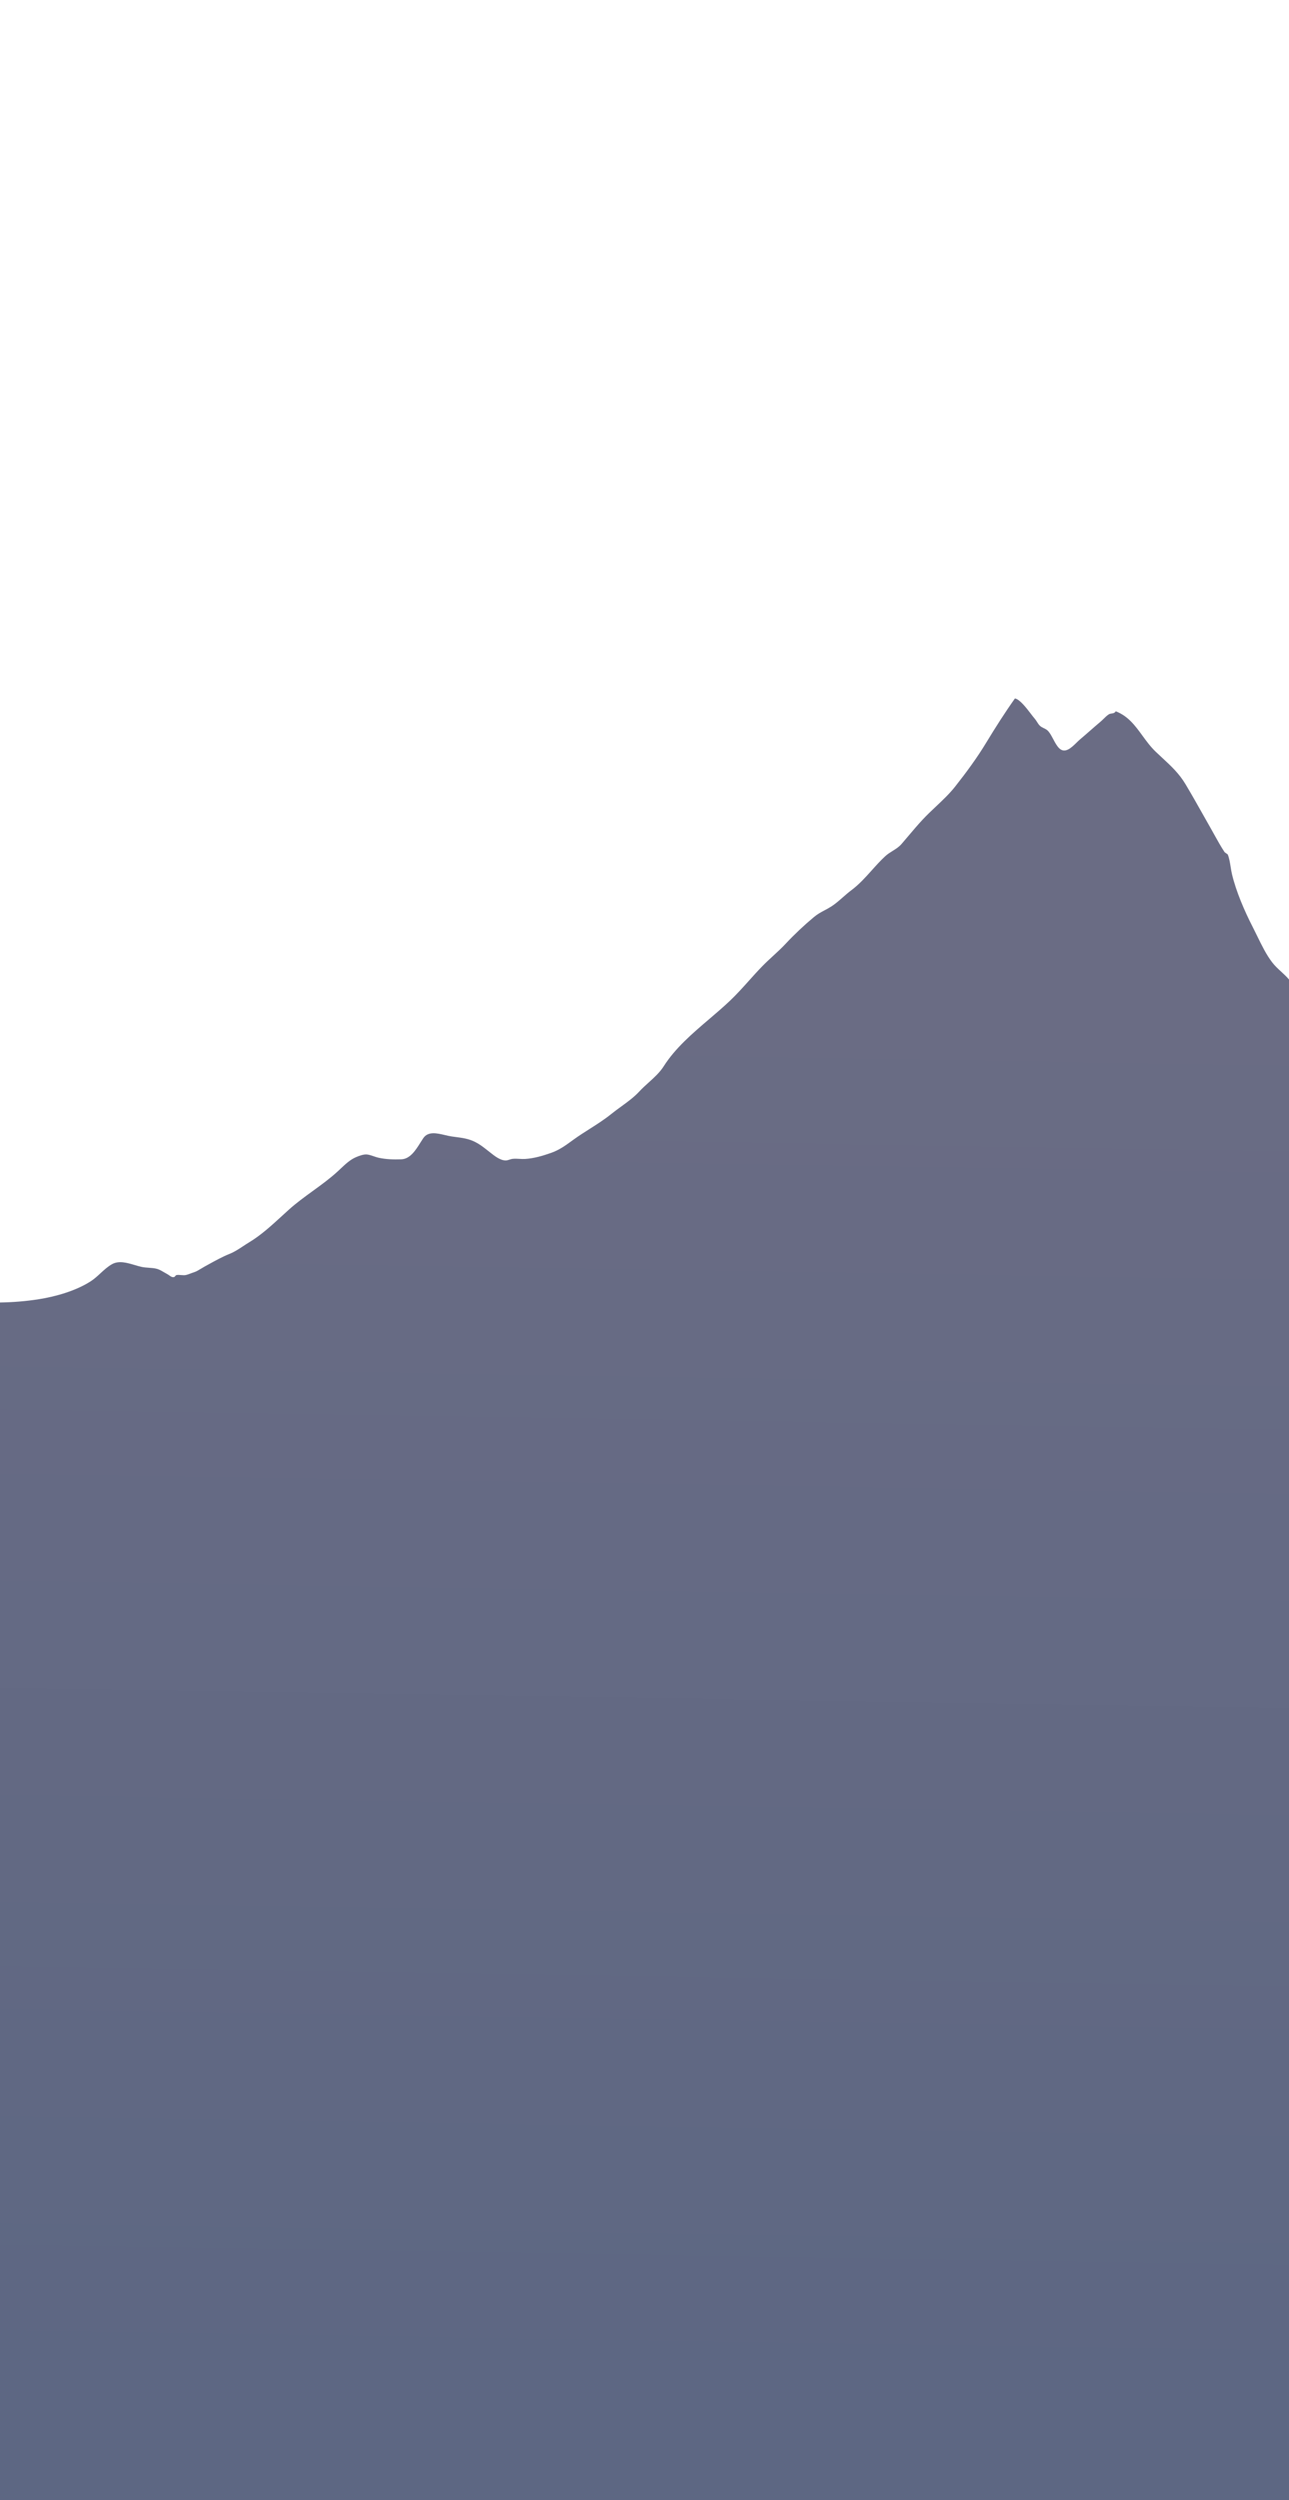 <svg width="360" height="698" viewBox="0 0 360 698" fill="none" xmlns="http://www.w3.org/2000/svg">
<path fill-rule="evenodd" clip-rule="evenodd" d="M2.38736e-06 462.635L0 363.64C3.605 363.584 7.223 363.299 10.856 362.724C15.626 361.97 21.279 360.358 25.389 357.683C26.354 357.054 27.216 356.262 28.076 355.47C29.094 354.533 30.111 353.597 31.299 352.937C33.205 351.876 35.476 352.548 37.602 353.176C38.304 353.384 38.99 353.586 39.641 353.721C40.251 353.846 40.899 353.892 41.547 353.938C42.354 353.995 43.16 354.052 43.891 354.263C44.553 354.455 45.321 354.907 46.009 355.312L46.01 355.312C46.288 355.476 46.553 355.632 46.792 355.76C46.941 355.84 47.092 355.948 47.248 356.06C47.613 356.323 48.003 356.604 48.453 356.568C48.727 356.546 48.84 356.4 48.95 356.256C49.049 356.129 49.145 356.004 49.35 355.972C49.734 355.915 50.151 355.948 50.567 355.982C51.051 356.021 51.535 356.061 51.97 355.958C52.371 355.864 52.784 355.708 53.204 355.548L53.205 355.548C53.518 355.429 53.836 355.308 54.157 355.211C54.809 355.012 55.563 354.554 56.271 354.124C56.584 353.933 56.889 353.748 57.172 353.593C57.525 353.4 57.879 353.205 58.233 353.009C60.147 351.954 62.087 350.883 64.092 350.075C65.485 349.515 66.688 348.72 67.905 347.916C68.468 347.545 69.033 347.171 69.622 346.818C72.878 344.865 75.924 342.071 78.824 339.412L78.824 339.411C79.441 338.846 80.05 338.287 80.654 337.743C82.747 335.858 85.046 334.188 87.344 332.519L87.345 332.519C89.74 330.779 92.135 329.04 94.298 327.056C94.577 326.8 94.853 326.539 95.128 326.28L95.131 326.277L95.131 326.277C96.464 325.019 97.782 323.775 99.4 323.078C100.318 322.683 101.56 322.222 102.492 322.317C103.099 322.379 103.747 322.601 104.388 322.82L104.388 322.82C104.841 322.975 105.291 323.128 105.718 323.223C107.818 323.686 109.864 323.735 112.035 323.669C114.528 323.595 116.069 321.147 117.411 319.015L117.411 319.015L117.411 319.014C117.688 318.574 117.957 318.146 118.224 317.757C119.57 315.792 122.019 316.368 124.278 316.899C124.928 317.052 125.563 317.201 126.151 317.285C126.517 317.337 126.875 317.384 127.226 317.431C129.168 317.686 130.912 317.916 132.715 318.83C133.985 319.474 134.914 320.201 135.972 321.028C136.106 321.132 136.242 321.239 136.381 321.347C136.535 321.467 136.697 321.595 136.865 321.729C138.117 322.727 139.716 324 141.258 323.981C141.614 323.977 141.957 323.865 142.3 323.754C142.574 323.665 142.849 323.575 143.13 323.541C143.769 323.463 144.415 323.5 145.062 323.538H145.062H145.062C145.592 323.568 146.122 323.599 146.649 323.567C149.136 323.413 151.574 322.693 153.914 321.87C156.172 321.077 157.87 319.845 159.74 318.489L159.745 318.485C159.918 318.36 160.093 318.233 160.269 318.106C161.733 317.05 163.213 316.111 164.688 315.175L164.688 315.174C166.72 313.885 168.741 312.602 170.696 311.03C171.564 310.332 172.476 309.669 173.391 309.004L173.391 309.004C175.229 307.668 177.077 306.324 178.601 304.676C179.408 303.803 180.297 303.002 181.185 302.201C182.716 300.822 184.246 299.443 185.356 297.698C188.597 292.602 193.351 288.546 198.045 284.541C200.045 282.835 202.034 281.138 203.89 279.374C205.742 277.615 207.45 275.713 209.157 273.811L209.157 273.81C210.394 272.432 211.63 271.055 212.921 269.733C213.881 268.749 214.893 267.819 215.903 266.889L215.904 266.889C217.102 265.787 218.298 264.686 219.407 263.5C221.851 260.882 224.537 258.351 227.306 256.044C228.33 255.19 229.263 254.696 230.243 254.176C230.881 253.839 231.538 253.491 232.253 253.027C233.332 252.327 234.363 251.422 235.394 250.518L235.395 250.518C236.164 249.844 236.933 249.17 237.72 248.581C239.935 246.928 241.701 244.957 243.468 242.986C244.672 241.643 245.875 240.301 247.221 239.058C247.877 238.452 248.594 238.006 249.302 237.565C250.192 237.012 251.069 236.466 251.797 235.621C252.398 234.923 252.992 234.22 253.586 233.517L253.59 233.513L253.591 233.512C254.938 231.918 256.286 230.322 257.731 228.776C258.878 227.547 260.13 226.365 261.386 225.181L261.386 225.181C263.29 223.384 265.203 221.58 266.768 219.591C269.938 215.563 272.87 211.593 275.496 207.248C277.954 203.184 280.721 198.851 283.454 195C284.8 195.229 286.641 197.634 287.937 199.328L287.937 199.328L287.938 199.329C288.352 199.87 288.71 200.338 288.979 200.639C289.214 200.903 289.417 201.224 289.621 201.546C289.874 201.946 290.128 202.347 290.443 202.636C290.795 202.958 291.166 203.135 291.533 203.311C291.987 203.527 292.435 203.741 292.836 204.223C293.357 204.849 293.765 205.623 294.174 206.397L294.174 206.397L294.174 206.397C294.636 207.272 295.097 208.146 295.721 208.809C297.372 210.56 299.184 208.791 300.687 207.322C301.038 206.978 301.373 206.652 301.685 206.39C302.622 205.604 303.542 204.797 304.462 203.991L304.463 203.99C305.418 203.153 306.372 202.316 307.347 201.501C307.66 201.24 307.945 200.958 308.229 200.678L308.23 200.677L308.23 200.677C308.669 200.244 309.106 199.812 309.638 199.462C309.922 199.274 310.206 199.238 310.482 199.203C310.887 199.151 311.274 199.102 311.621 198.582C315.105 199.951 317.037 202.603 319.043 205.355C320.166 206.897 321.313 208.47 322.767 209.867C323.404 210.479 324.033 211.061 324.65 211.631C327.078 213.878 329.315 215.948 331.122 218.98C332.902 221.967 334.61 224.996 336.318 228.025L336.318 228.026C336.914 229.083 337.51 230.14 338.109 231.195C338.442 231.782 338.771 232.375 339.1 232.968C340.031 234.646 340.967 236.333 342.02 237.924C342.017 237.92 342.104 237.983 342.223 238.07C342.48 238.258 342.888 238.555 342.874 238.523C343.295 239.492 343.503 240.791 343.704 242.044L343.704 242.044C343.817 242.752 343.928 243.446 344.074 244.056C345.238 248.935 347.563 254.323 349.839 258.751C350.249 259.55 350.656 260.385 351.069 261.233L351.07 261.234C352.328 263.817 353.644 266.52 355.308 268.688C356.047 269.651 356.939 270.473 357.832 271.295C358.586 271.99 359.339 272.684 360 273.463V484.289V698H0L2.38736e-06 462.635Z" fill="url(#paint0_linear_27_292)"/>
<defs>
<linearGradient id="paint0_linear_27_292" x1="95.5" y1="667" x2="102" y2="254.107" gradientUnits="userSpaceOnUse">
<stop stop-color="#5D6783"/>
<stop offset="0.941" stop-color="#6A6C84"/>
</linearGradient>
</defs>
</svg>
